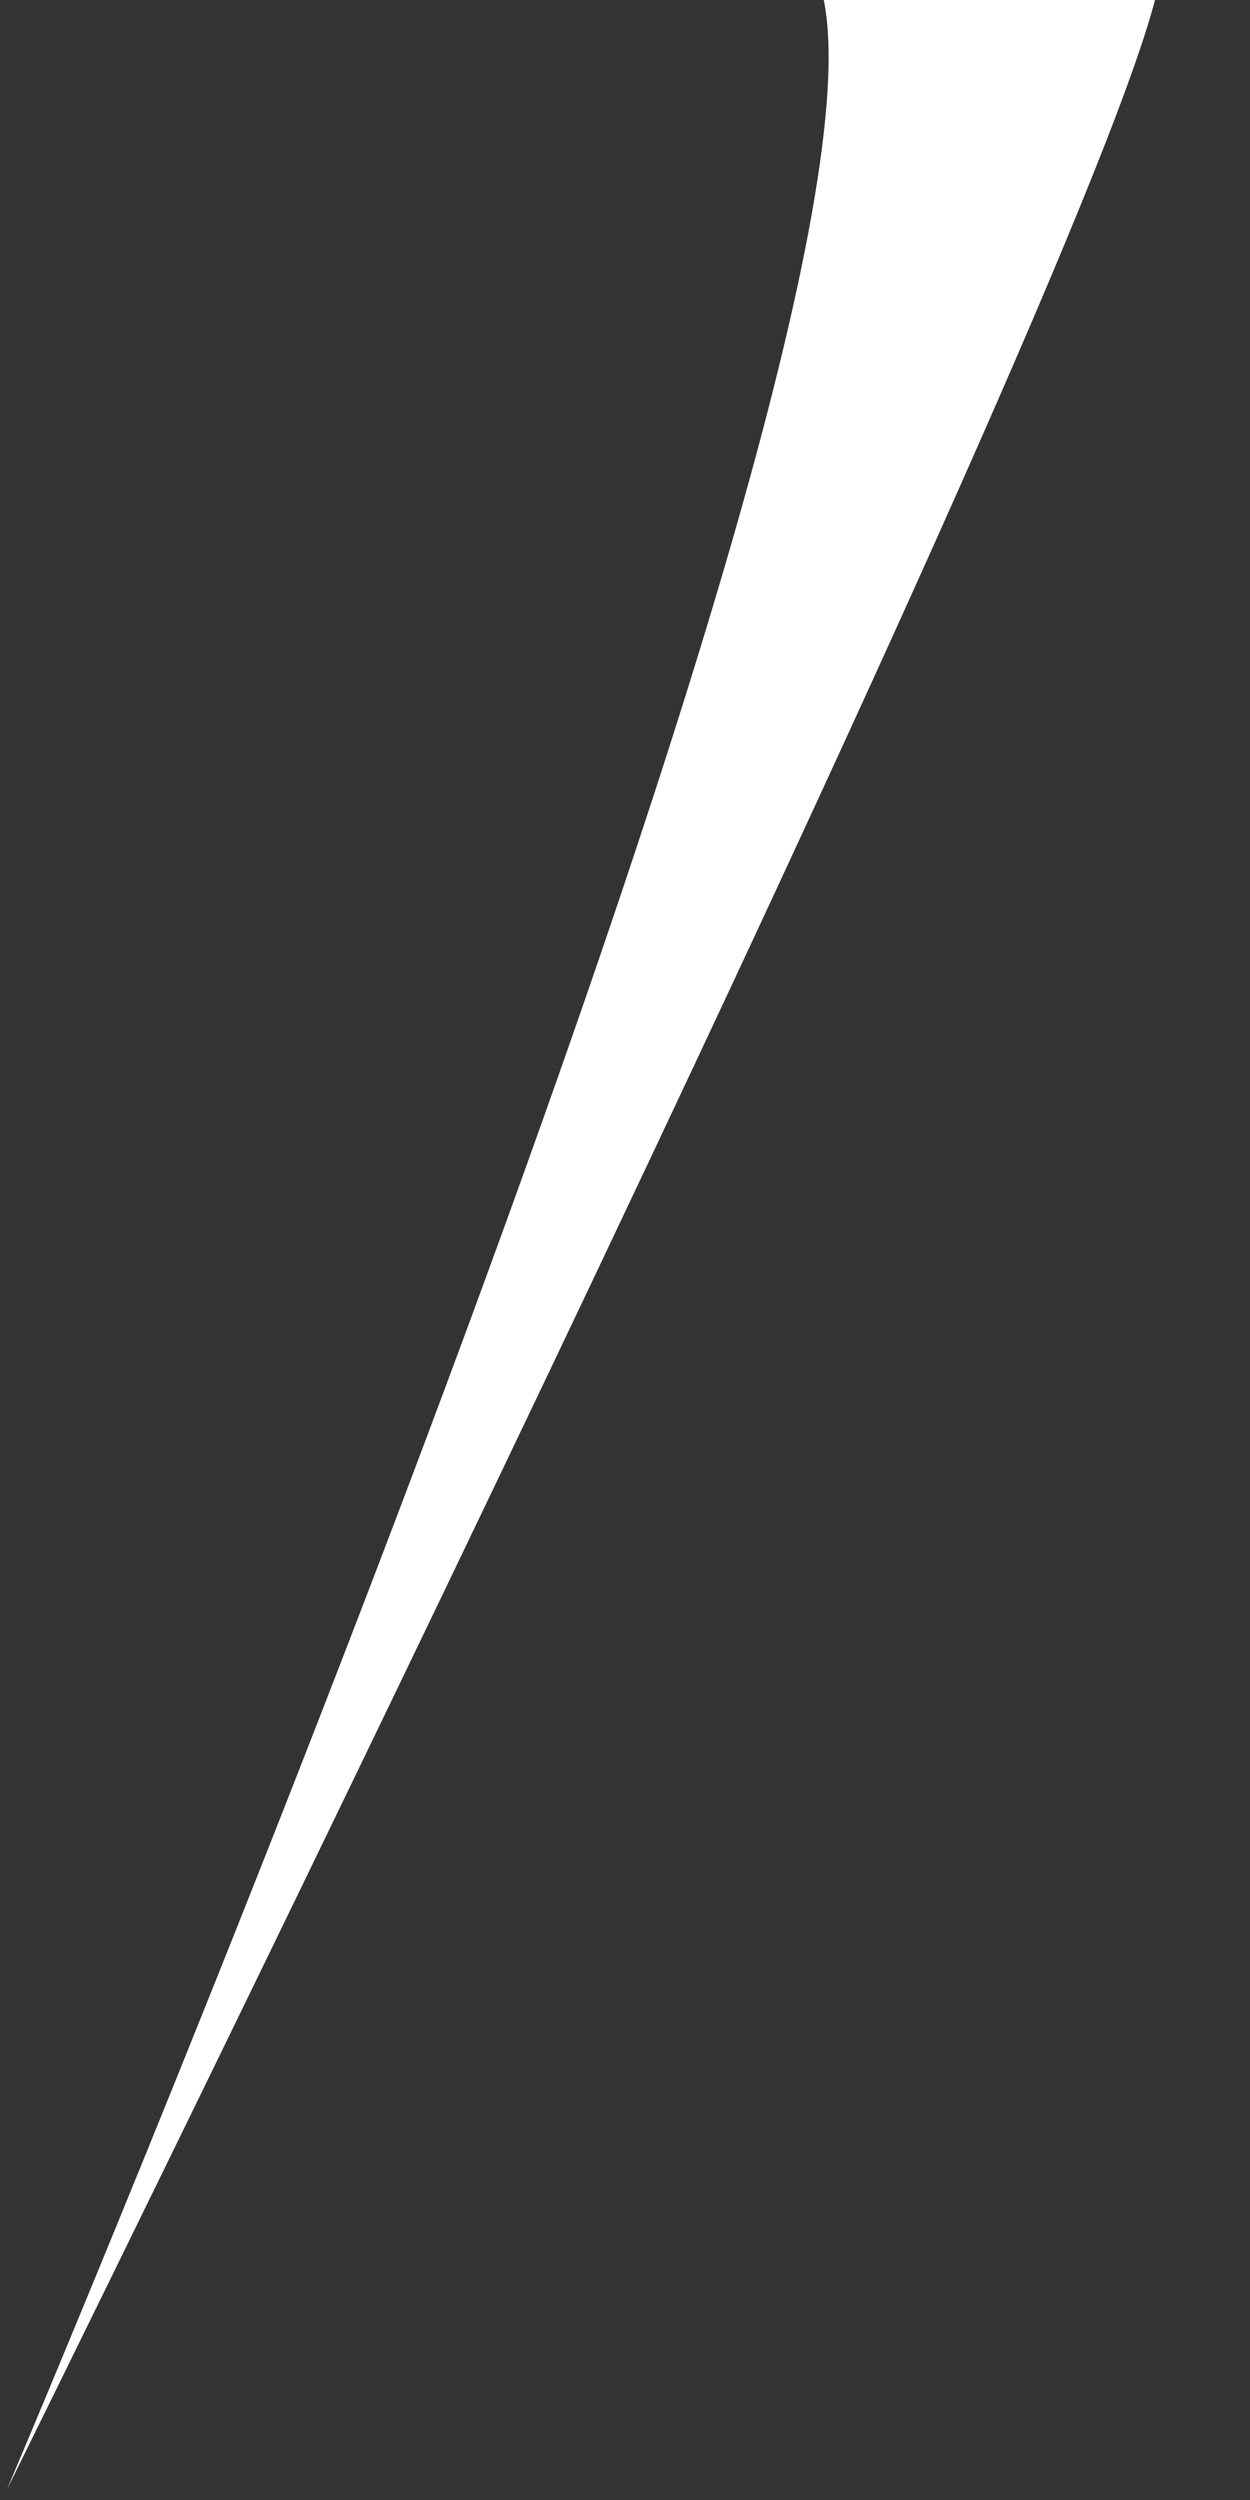 <?xml version="1.0" encoding="utf-8"?>
<!DOCTYPE svg PUBLIC "-//W3C//DTD SVG 1.1//EN" "http://www.w3.org/Graphics/SVG/1.1/DTD/svg11.dtd">
<svg version="1.1" id="Layer_1" xmlns="http://www.w3.org/2000/svg"
     width="60px" height="120px" preserveAspectRatio="none" viewBox="0 0 60 120">
  <rect x="0" y="0" width="60" height="120" fill="#333333" stroke="none"/>
  <path fill="#ffffff" d="M55.451-0.043C55.451-0.043,66.059-41.066,55.451-0.043C51.069,16.9,0.332,119.498,0.332,119.498
	S43.365,18.315,39.532-0.043c-4.099-19.616,0,0,0,0"/>
</svg>
